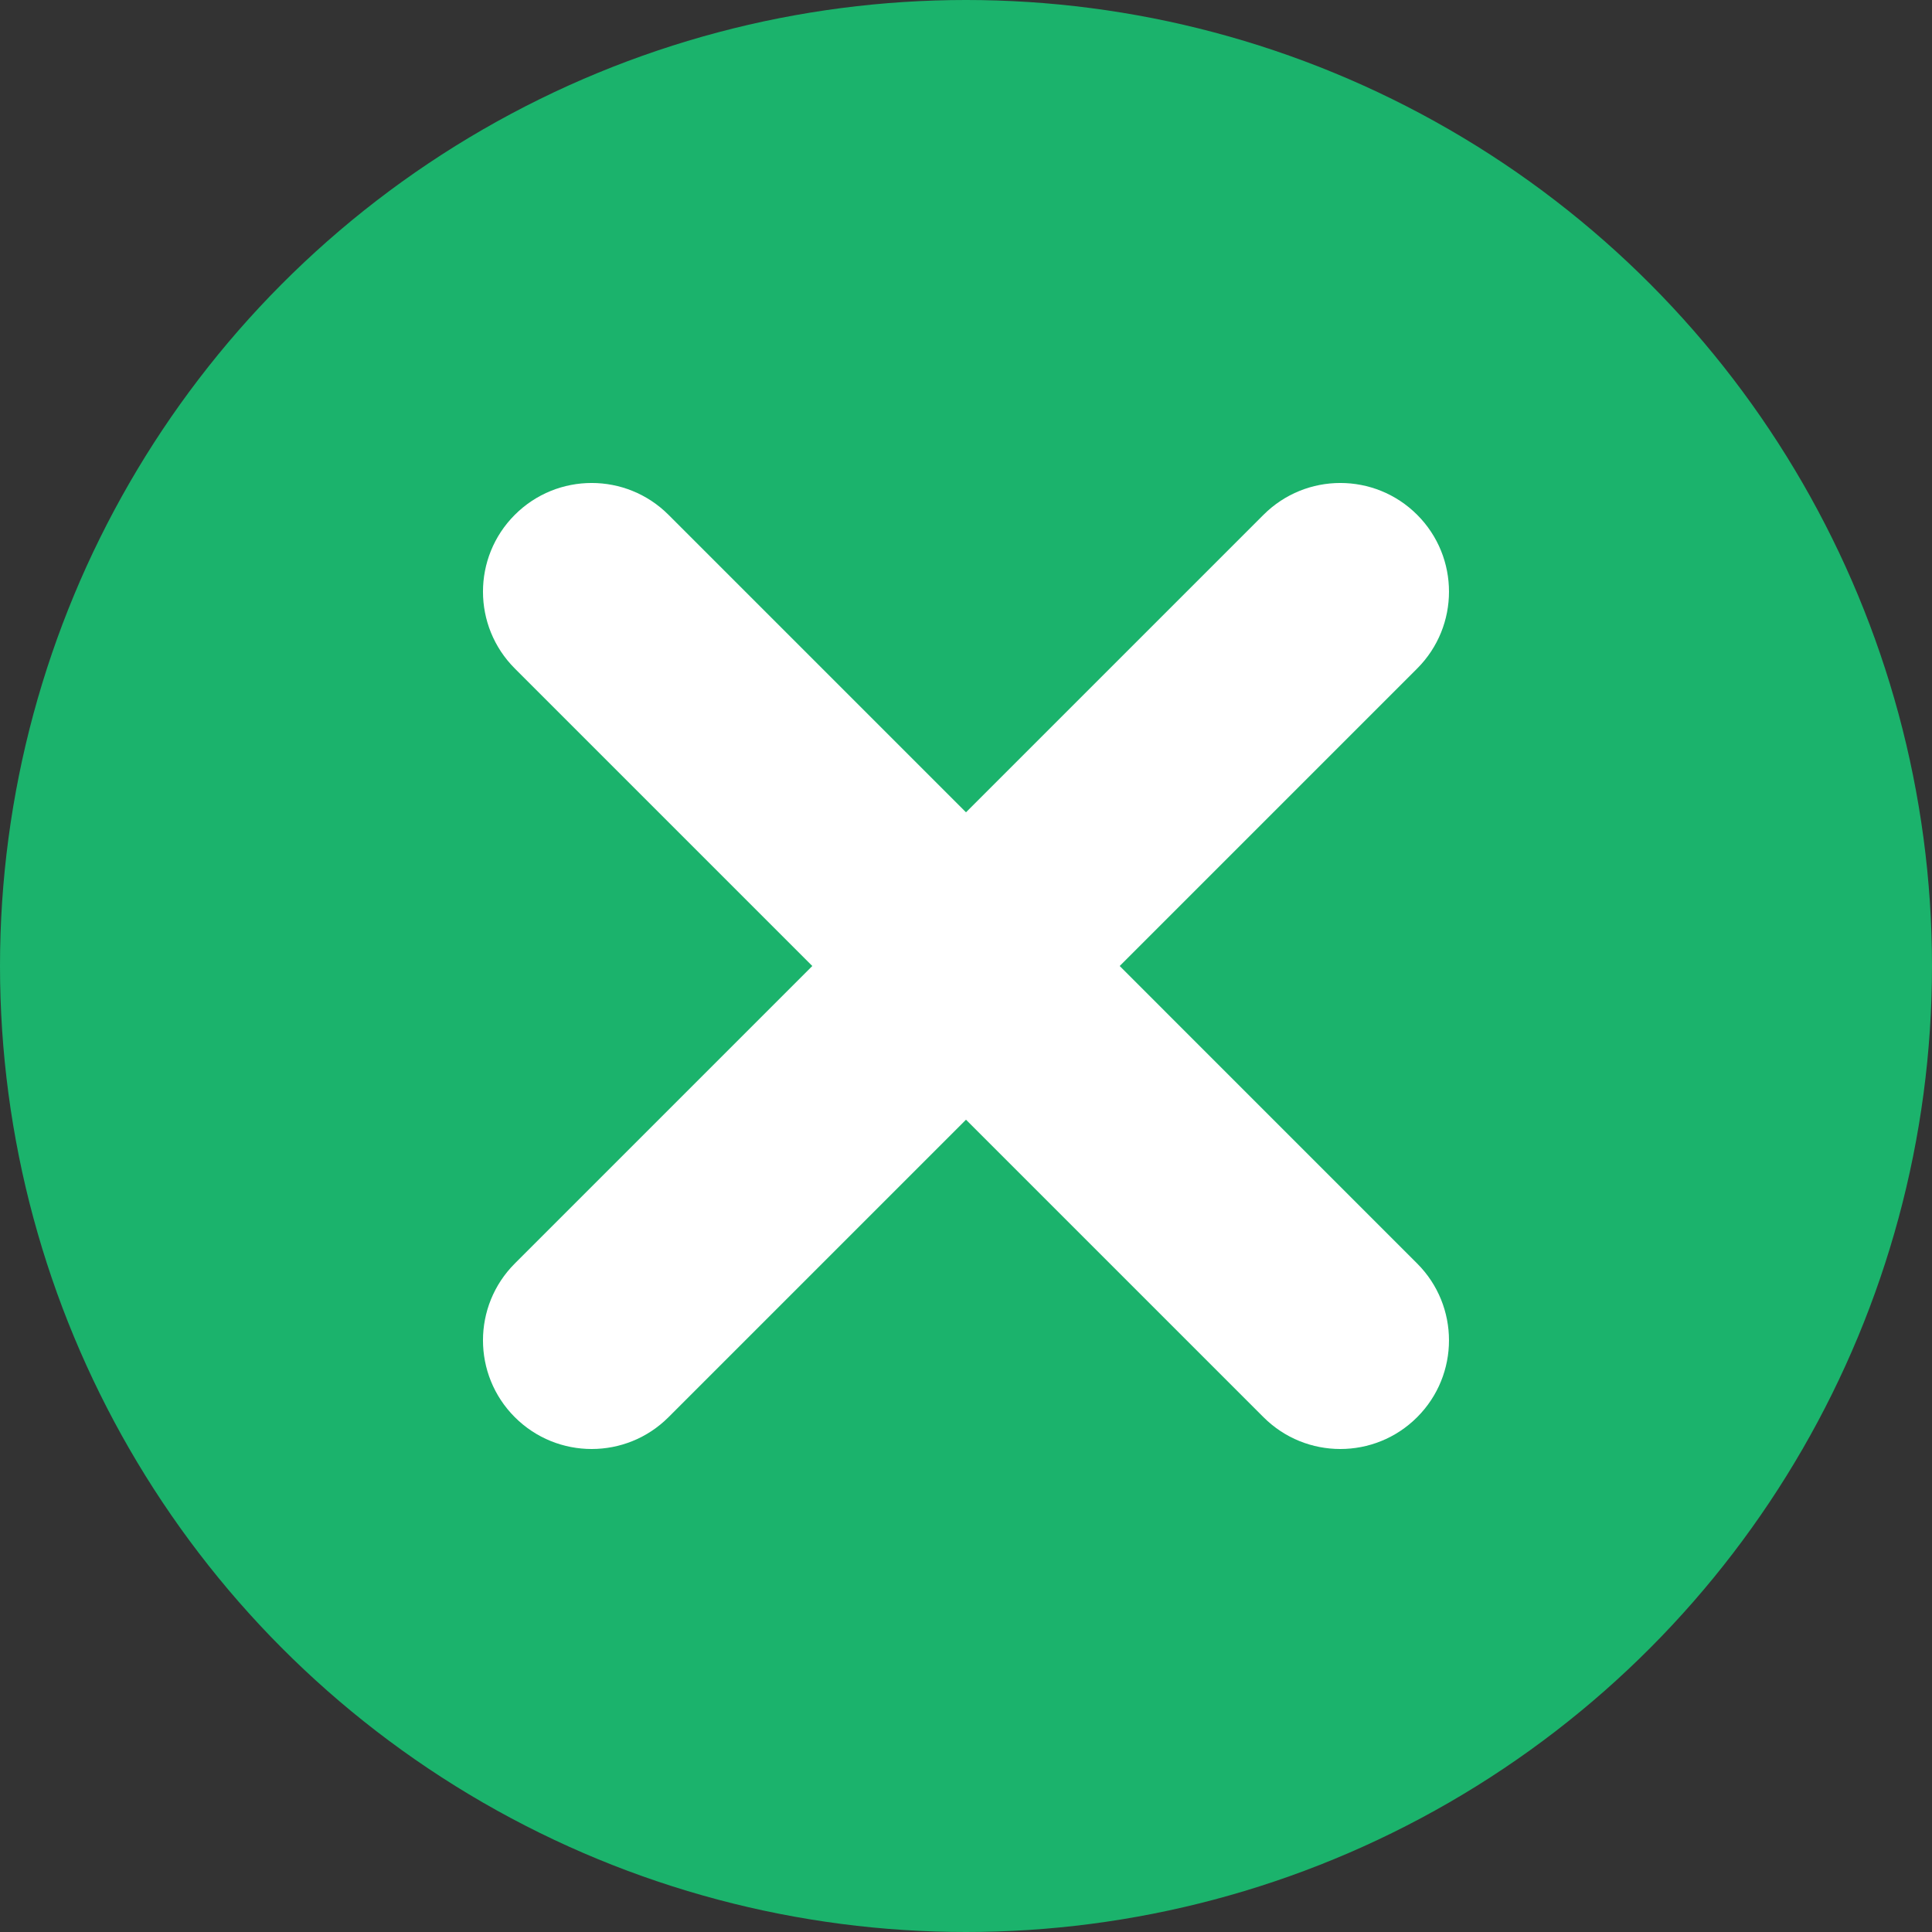 <svg width="62" height="62" viewBox="0 0 62 62" fill="none" xmlns="http://www.w3.org/2000/svg">
<rect x="0" y="0" width="62" height="62" fill="#333333" stroke="none"/>
<circle cx="31" cy="31" r="31" fill="#1BB36C"/>
<path d="M35.932 31L45.479 21.453C46.84 20.091 46.84 17.883 45.479 16.521C44.117 15.159 41.909 15.159 40.547 16.521L31 26.068L21.453 16.521C20.091 15.159 17.883 15.159 16.521 16.521C15.159 17.883 15.159 20.091 16.521 21.453L26.068 31L16.521 40.547C15.159 41.909 15.159 44.117 16.521 45.479C17.202 46.16 18.095 46.5 18.987 46.5C19.88 46.5 20.772 46.16 21.453 45.479L31 35.932L40.547 45.479C41.228 46.16 42.12 46.5 43.013 46.5C43.905 46.5 44.798 46.16 45.478 45.479C46.84 44.117 46.84 41.909 45.478 40.547L35.932 31Z" fill="white"/>
</svg>
